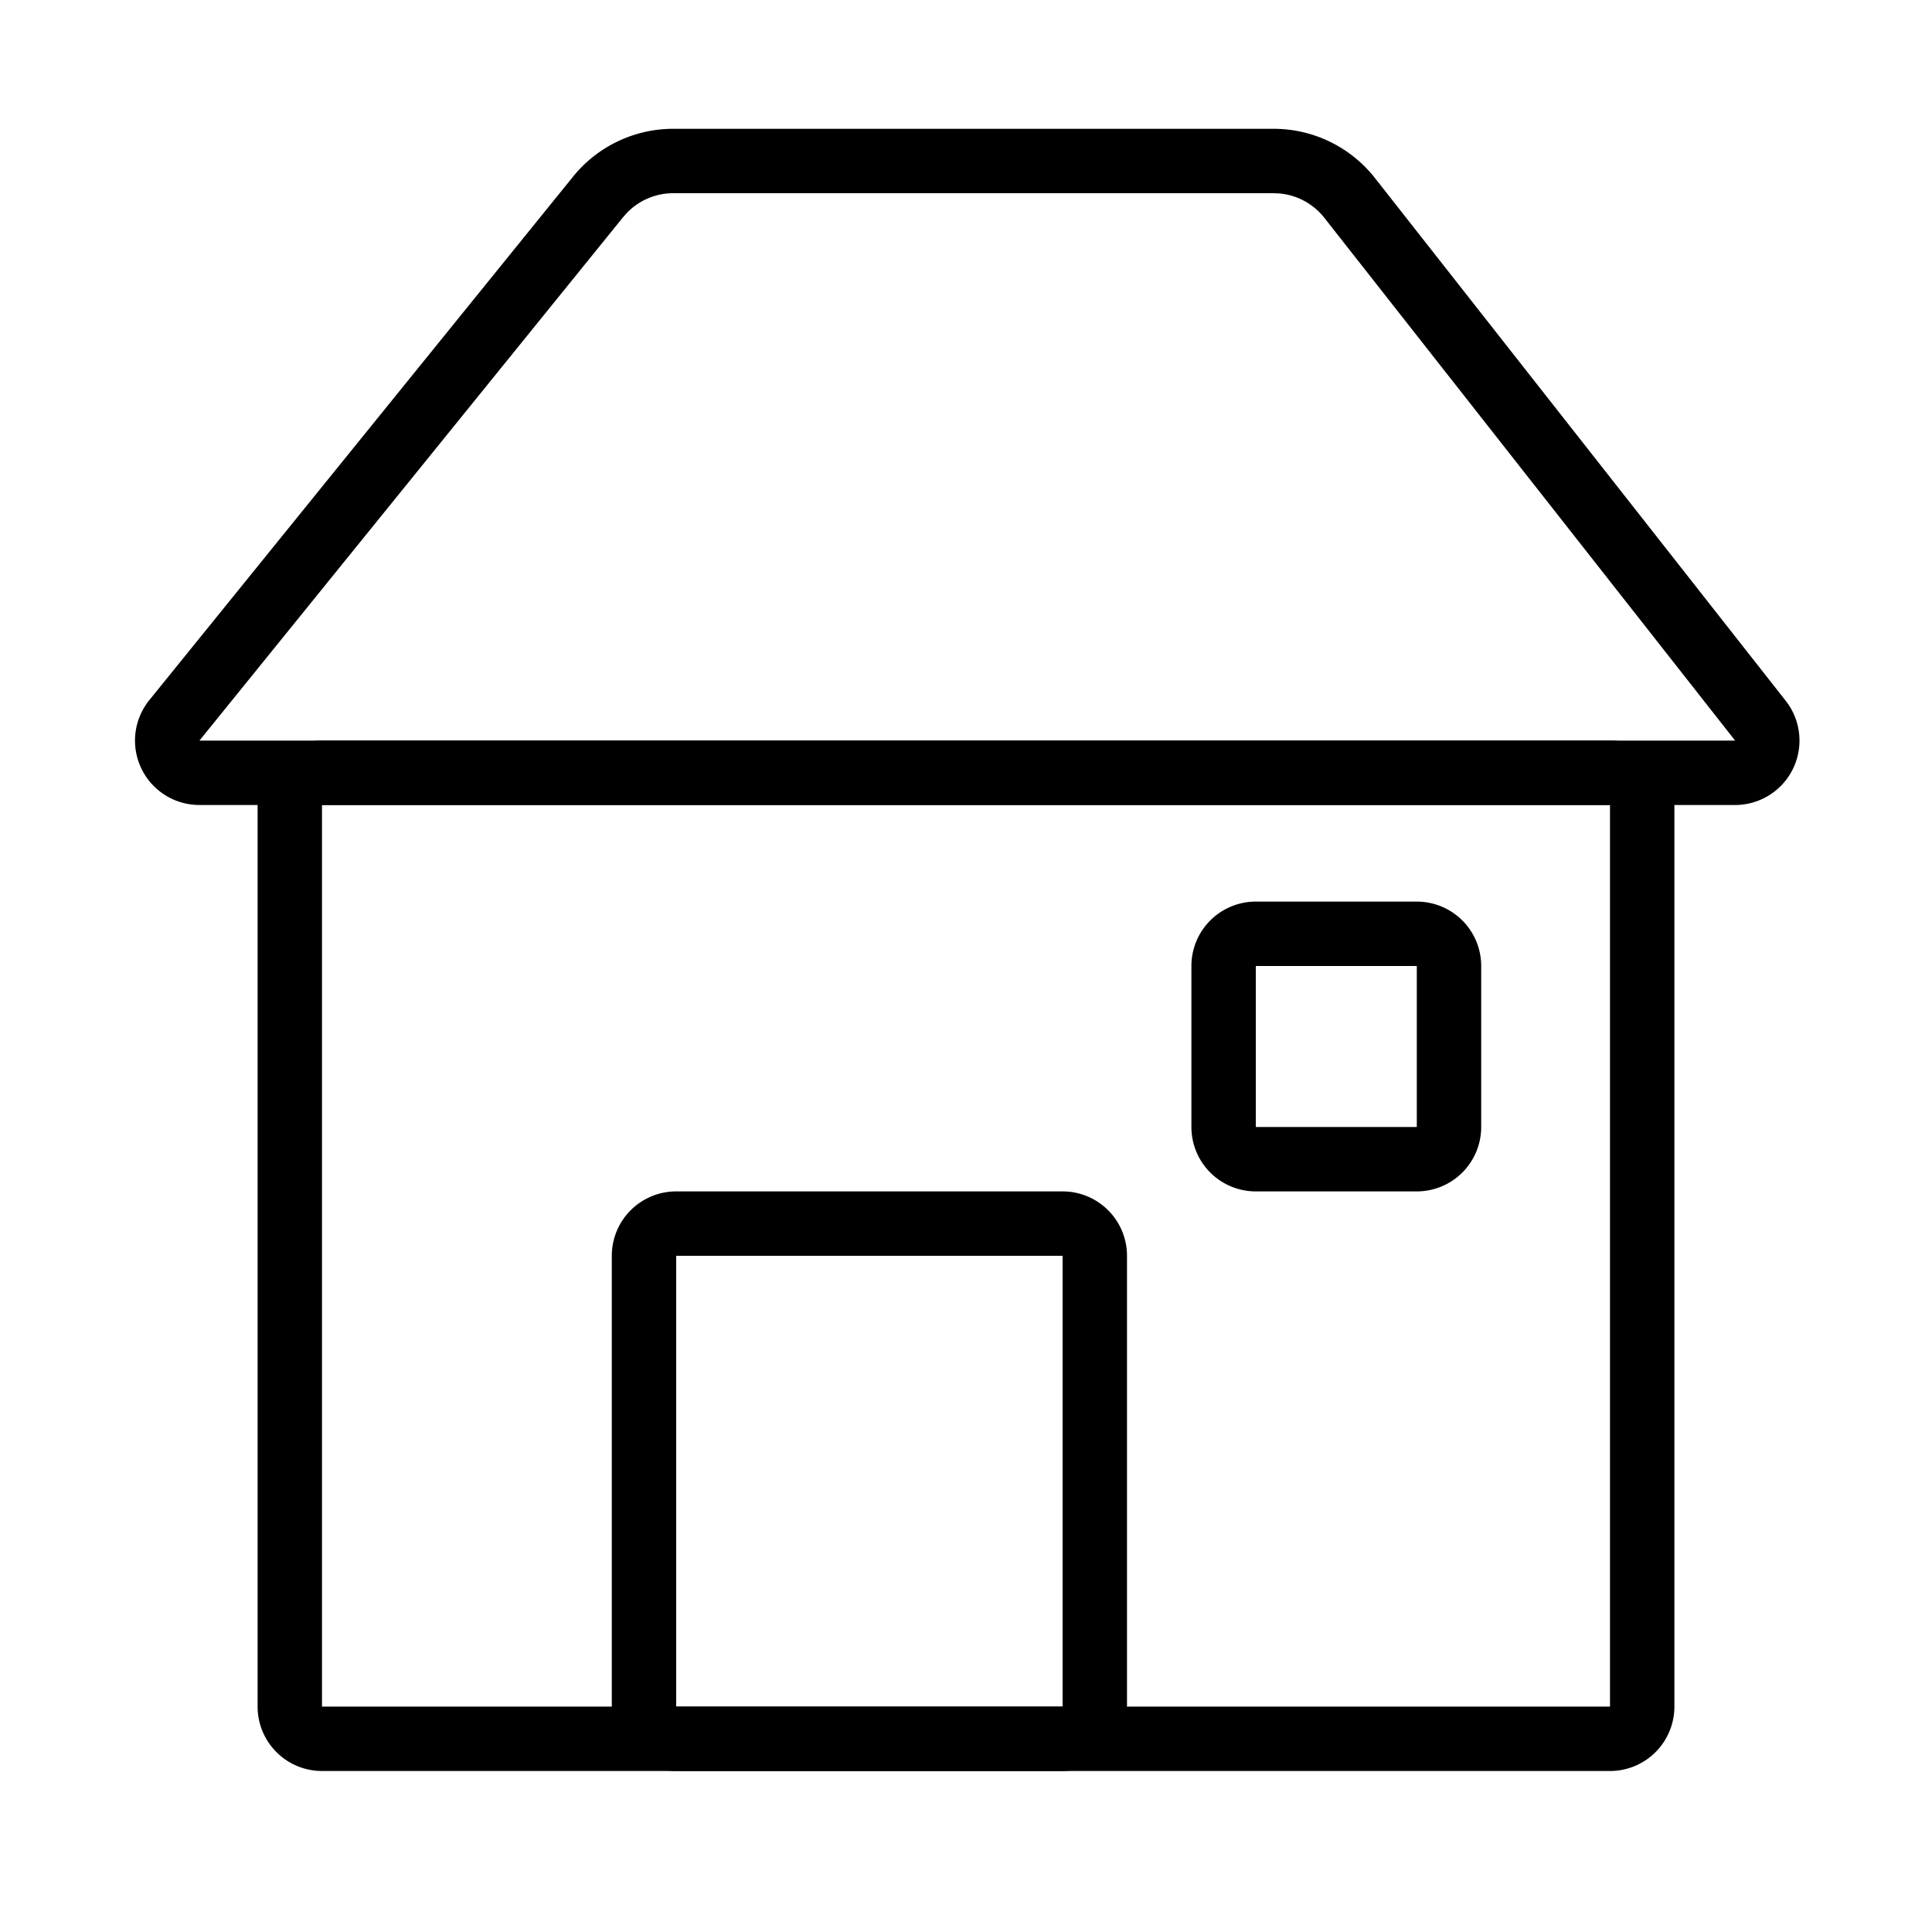 <?xml version="1.0" standalone="no"?><!DOCTYPE svg PUBLIC "-//W3C//DTD SVG 1.1//EN" "http://www.w3.org/Graphics/SVG/1.1/DTD/svg11.dtd"><svg t="1648327496915" class="icon" viewBox="0 0 1024 1024" version="1.1" xmlns="http://www.w3.org/2000/svg" p-id="8545" xmlns:xlink="http://www.w3.org/1999/xlink" width="200" height="200"><defs><style type="text/css">@font-face { font-family: feedback-iconfont; src: url("//at.alicdn.com/t/font_1031158_u69w8yhxdu.woff2?t=1630033759944") format("woff2"), url("//at.alicdn.com/t/font_1031158_u69w8yhxdu.woff?t=1630033759944") format("woff"), url("//at.alicdn.com/t/font_1031158_u69w8yhxdu.ttf?t=1630033759944") format("truetype"); }
</style></defs><path d="M675.089 68.267A68.267 68.267 0 0 1 728.747 94.362l217.719 277.077A34.133 34.133 0 0 1 919.637 426.667H105.677a34.133 34.133 0 0 1-26.522-55.603L303.77 93.577A68.267 68.267 0 0 1 356.864 68.267h318.242z m0 34.133H356.83a34.133 34.133 0 0 0-24.491 10.359l-2.048 2.304L105.711 392.533h813.943L701.918 115.439a34.133 34.133 0 0 0-23.996-12.919L675.089 102.4zM563.2 631.467a34.133 34.133 0 0 1 34.133 34.133v238.933a34.133 34.133 0 0 1-34.133 34.133H358.4a34.133 34.133 0 0 1-34.133-34.133V665.6a34.133 34.133 0 0 1 34.133-34.133h204.8z m0 34.133H358.4v238.933h204.8V665.6zM750.933 477.867a34.133 34.133 0 0 1 34.133 34.133v85.333a34.133 34.133 0 0 1-34.133 34.133h-85.333a34.133 34.133 0 0 1-34.133-34.133v-85.333a34.133 34.133 0 0 1 34.133-34.133h85.333z m0 34.133h-85.333v85.333h85.333v-85.333z" p-id="8546"></path><path d="M853.333 392.533a34.133 34.133 0 0 1 34.133 34.133v477.867a34.133 34.133 0 0 1-34.133 34.133H170.667a34.133 34.133 0 0 1-34.133-34.133V426.667a34.133 34.133 0 0 1 34.133-34.133h682.667z m0 34.133H170.667v477.867h682.667V426.667z" p-id="8547"></path></svg>
